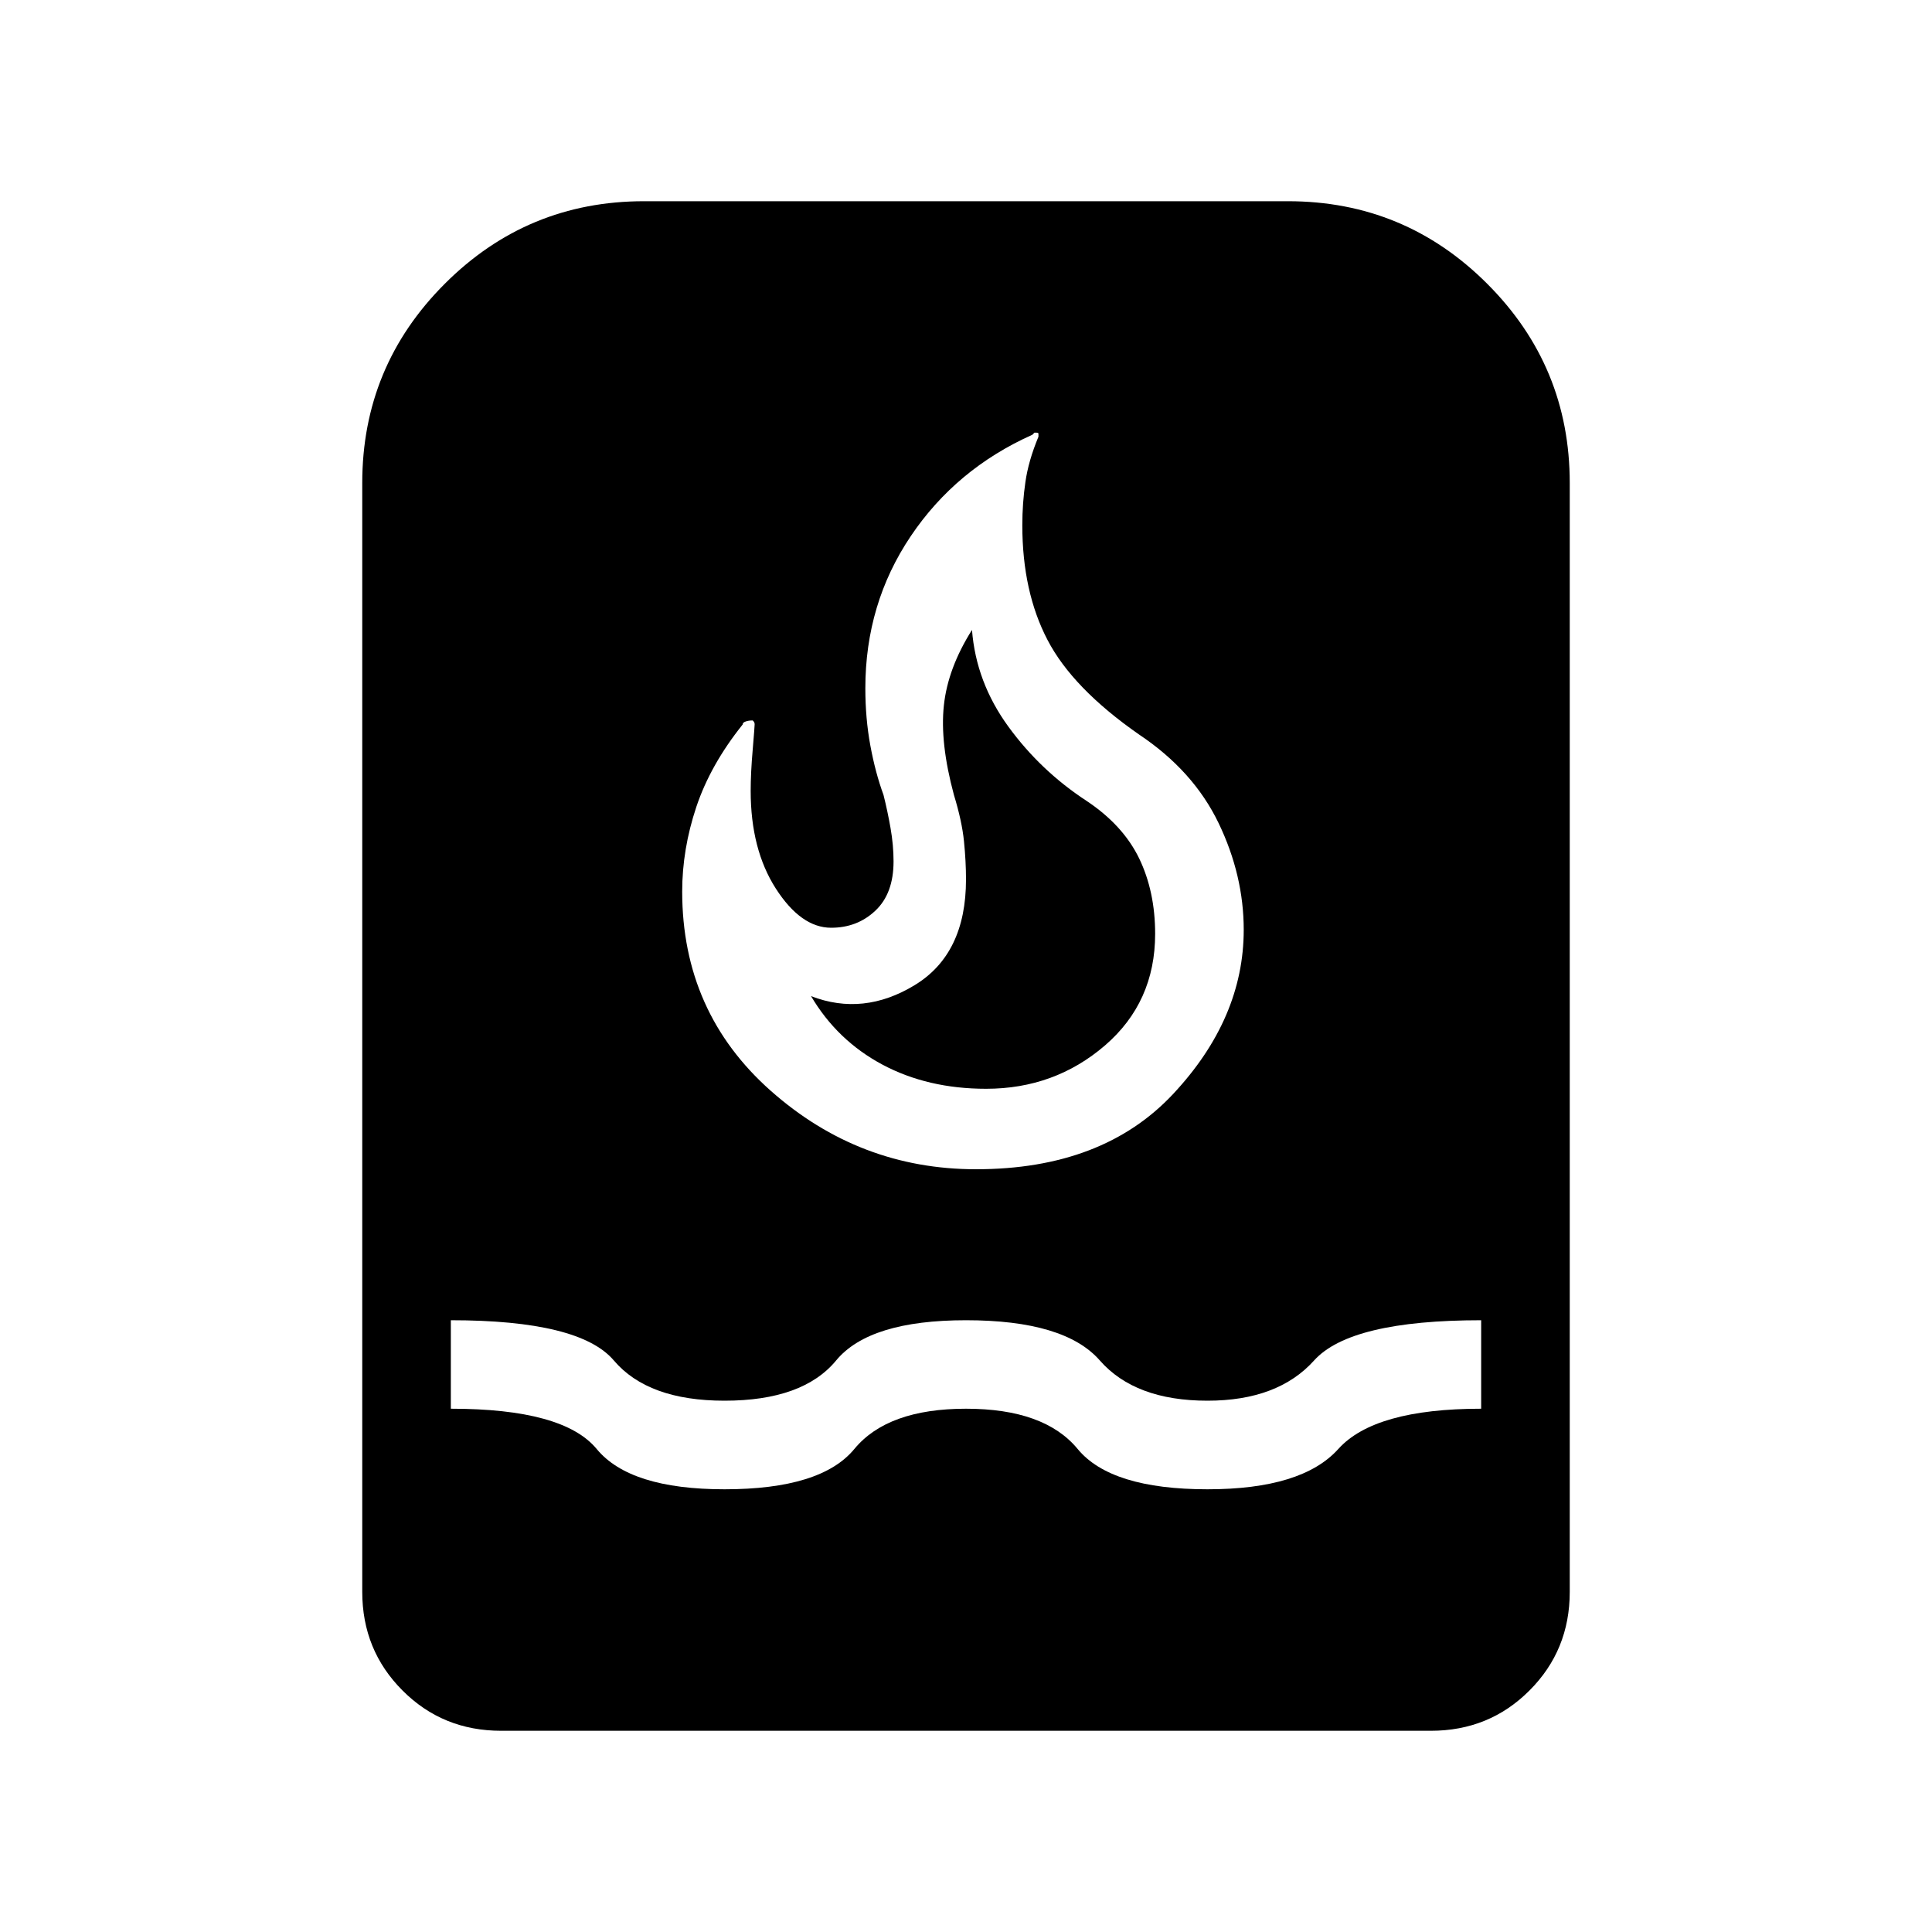 <svg xmlns="http://www.w3.org/2000/svg" height="20" width="20"><path d="M5.188 17.917q-.605 0-1.021-.417-.417-.417-.417-1.021V5q0-1.208.854-2.062.854-.855 2.063-.855h6.666q1.209 0 2.063.855.854.854.854 2.062v11.479q0 .604-.417 1.021-.416.417-1.021.417Zm2.312-2.5q1 0 1.344-.417.344-.417 1.156-.417.812 0 1.156.417.344.417 1.344.417.979 0 1.354-.417.375-.417 1.479-.417v-.916q-1.354 0-1.729.416-.375.417-1.104.417-.75 0-1.115-.417-.364-.416-1.385-.416-1 0-1.344.416-.344.417-1.156.417-.792 0-1.146-.417-.354-.416-1.687-.416v.916q1.166 0 1.51.417.344.417 1.323.417Zm2.604-3.313q1.313 0 2.042-.781.729-.781.729-1.698 0-.563-.26-1.104-.261-.542-.823-.917-.688-.479-.948-.979-.261-.5-.261-1.187 0-.23.032-.448.031-.219.135-.469V4.49q0-.011-.021-.011h-.021l-.02.021q-.792.354-1.261 1.052-.469.698-.469 1.573 0 .313.052.594.052.281.136.51.042.167.073.344.031.177.031.344 0 .333-.188.51-.187.177-.458.177-.312 0-.573-.406-.26-.406-.26-1.01 0-.188.021-.428.02-.239.02-.26 0-.021-.01-.031l-.01-.011q-.042 0-.073.011-.031.01-.031.031-.334.417-.48.854-.146.438-.146.875 0 1.25.917 2.063.917.812 2.125.812Zm.104-.833q-.604 0-1.073-.25-.468-.25-.739-.709.542.209 1.073-.114Q10 9.875 10 9.104q0-.187-.021-.396-.021-.208-.104-.479-.146-.541-.104-.927.041-.385.291-.781.042.541.376 1 .333.458.812.771.375.25.542.593.166.344.166.782 0 .708-.52 1.156-.521.448-1.23.448Z"/></svg>